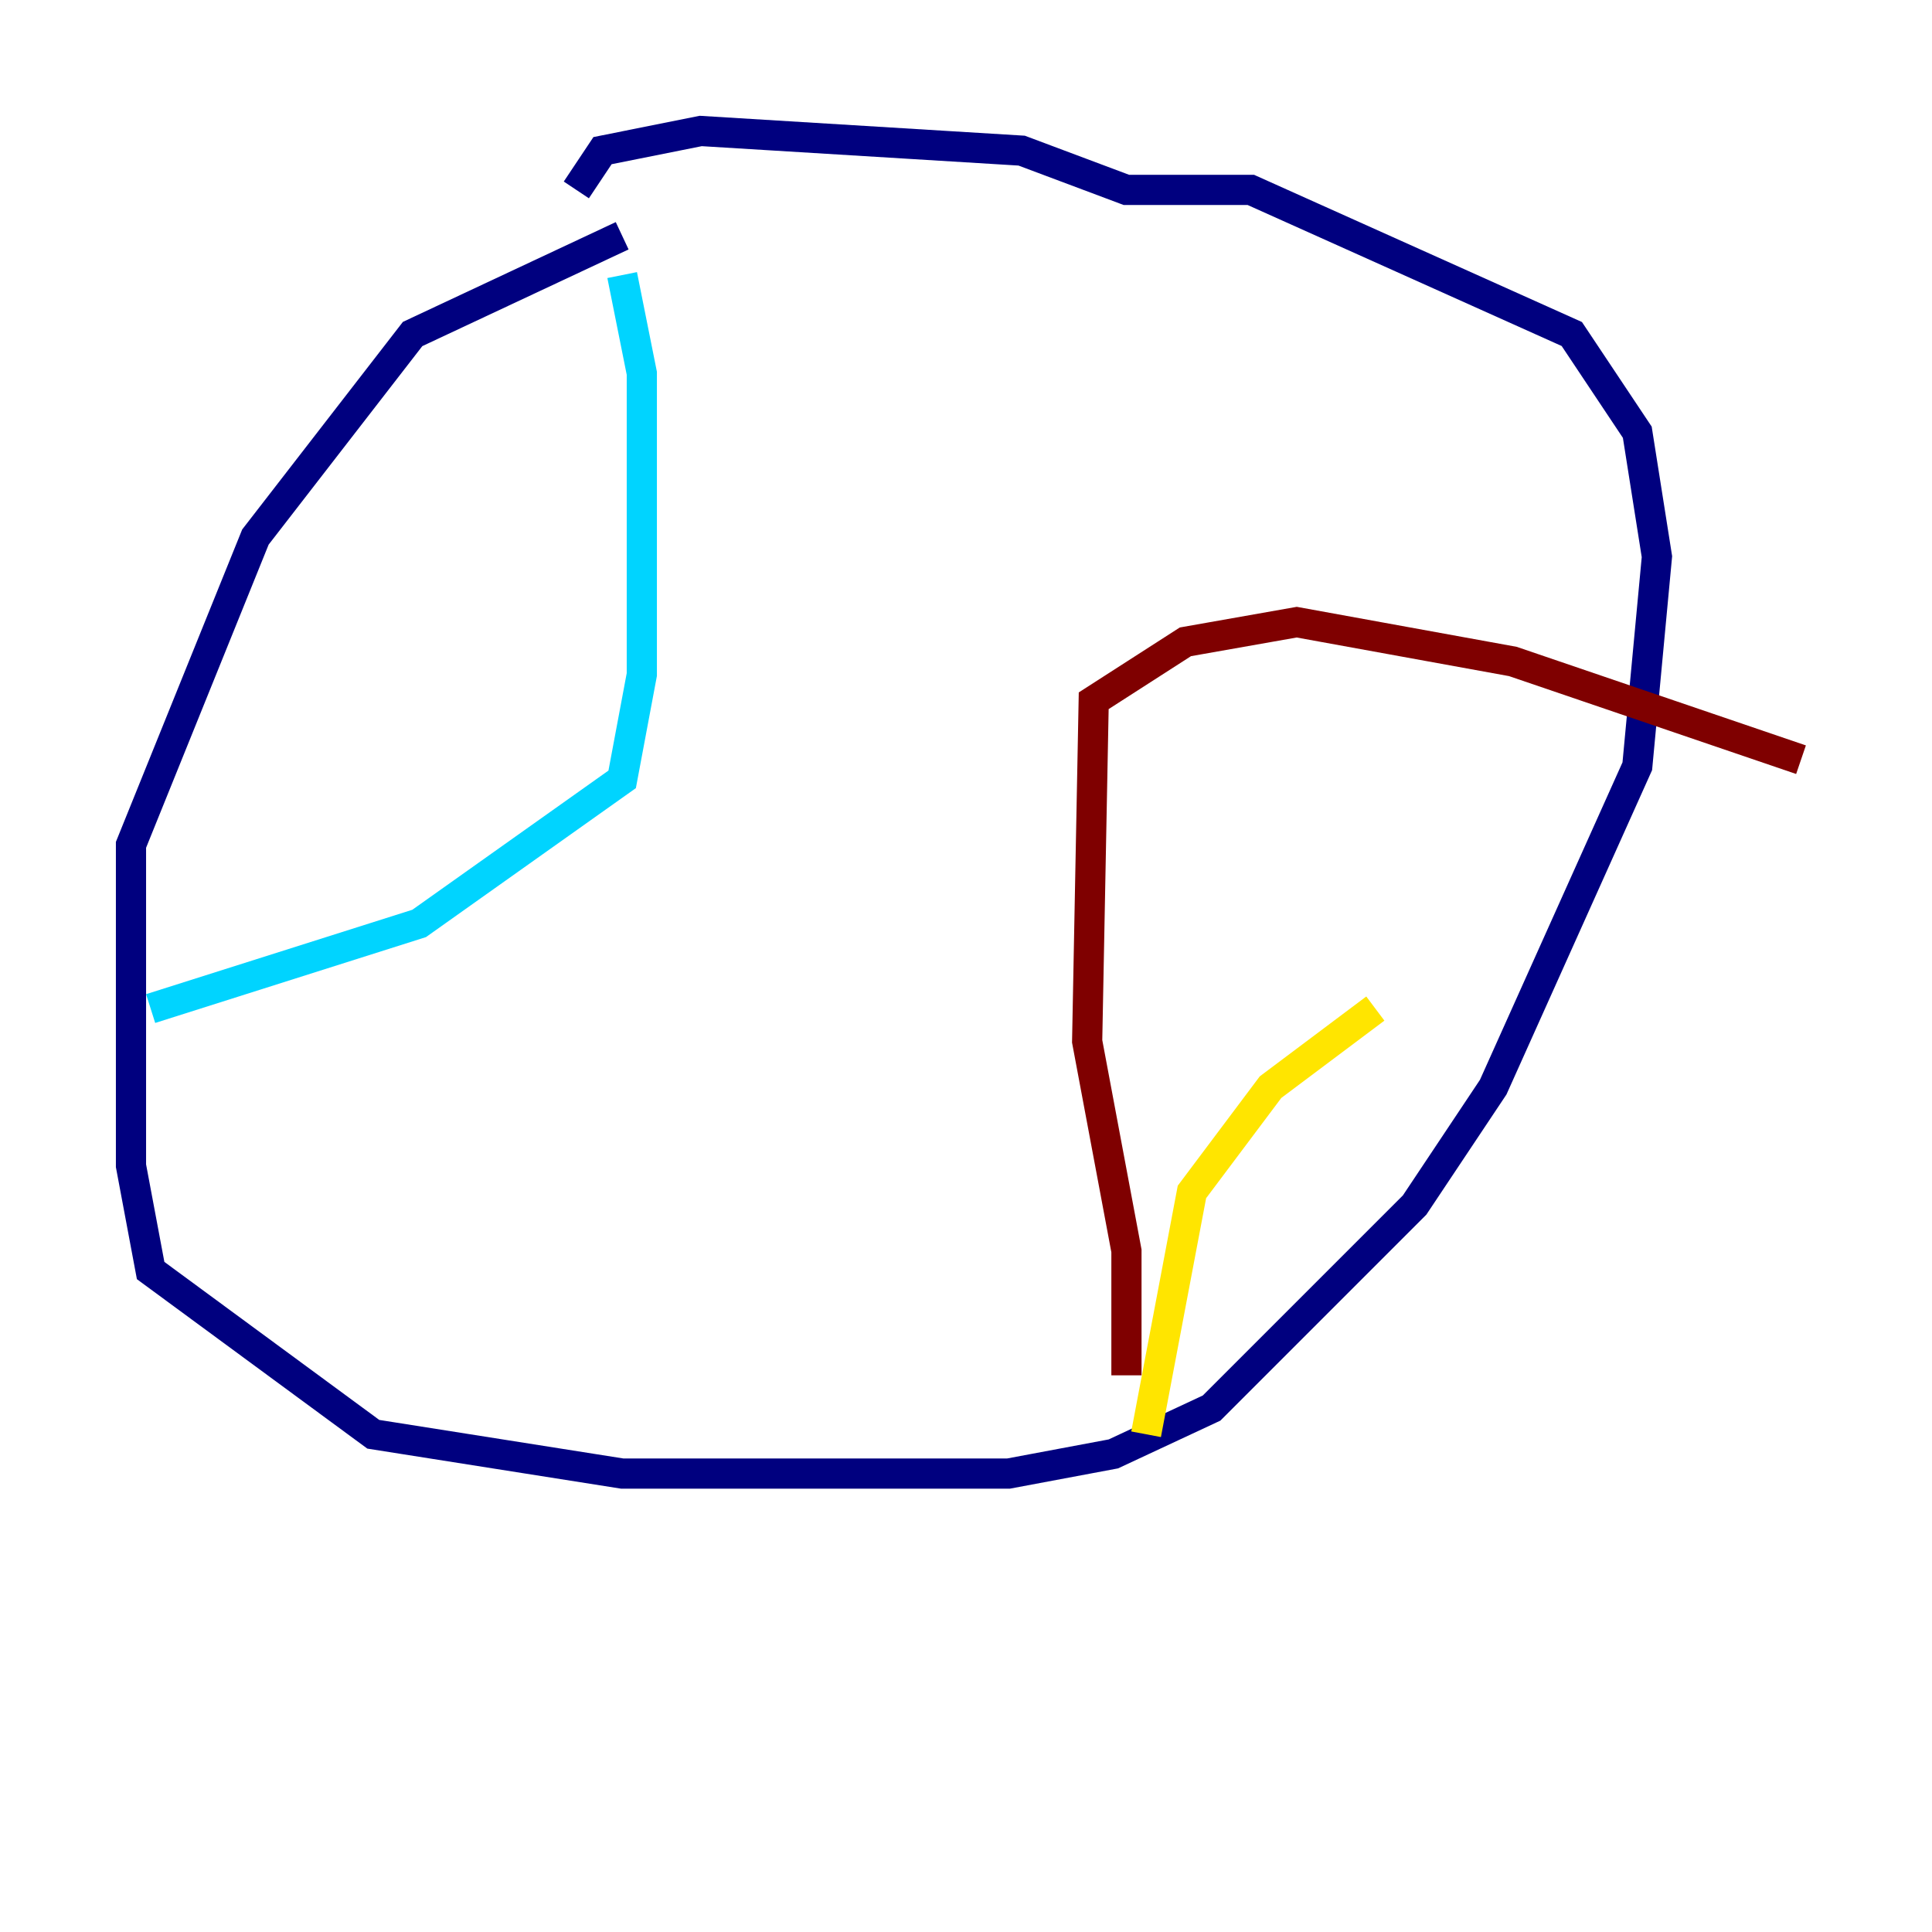 <?xml version="1.0" encoding="utf-8" ?>
<svg baseProfile="tiny" height="128" version="1.2" viewBox="0,0,128,128" width="128" xmlns="http://www.w3.org/2000/svg" xmlns:ev="http://www.w3.org/2001/xml-events" xmlns:xlink="http://www.w3.org/1999/xlink"><defs /><polyline fill="none" points="41.22,15.62 27.336,22.129 16.922,35.58 8.678,55.973 8.678,77.234 9.98,84.176 24.732,95.024 41.22,97.627 66.82,97.627 73.763,96.325 80.271,93.288 93.722,79.837 98.929,72.027 108.475,50.766 109.776,36.881 108.475,28.637 104.136,22.129 82.875,12.583 74.63,12.583 67.688,9.98 46.427,8.678 39.919,9.98 38.183,12.583" stroke="#00007f" stroke-width="2" /><polyline fill="none" points="41.22,18.224 42.522,24.732 42.522,44.691 41.22,51.634 27.77,61.18 9.98,66.82" stroke="#00d4ff" stroke-width="2" /><polyline fill="none" points="91.119,66.82 84.176,72.027 78.969,78.969 75.932,95.024" stroke="#ffe500" stroke-width="2" /><polyline fill="none" points="74.63,91.119 74.63,82.875 72.027,68.99 72.461,46.427 78.536,42.522 85.912,41.22 100.231,43.824 119.322,50.332" stroke="#7f0000" stroke-width="2" /></svg>